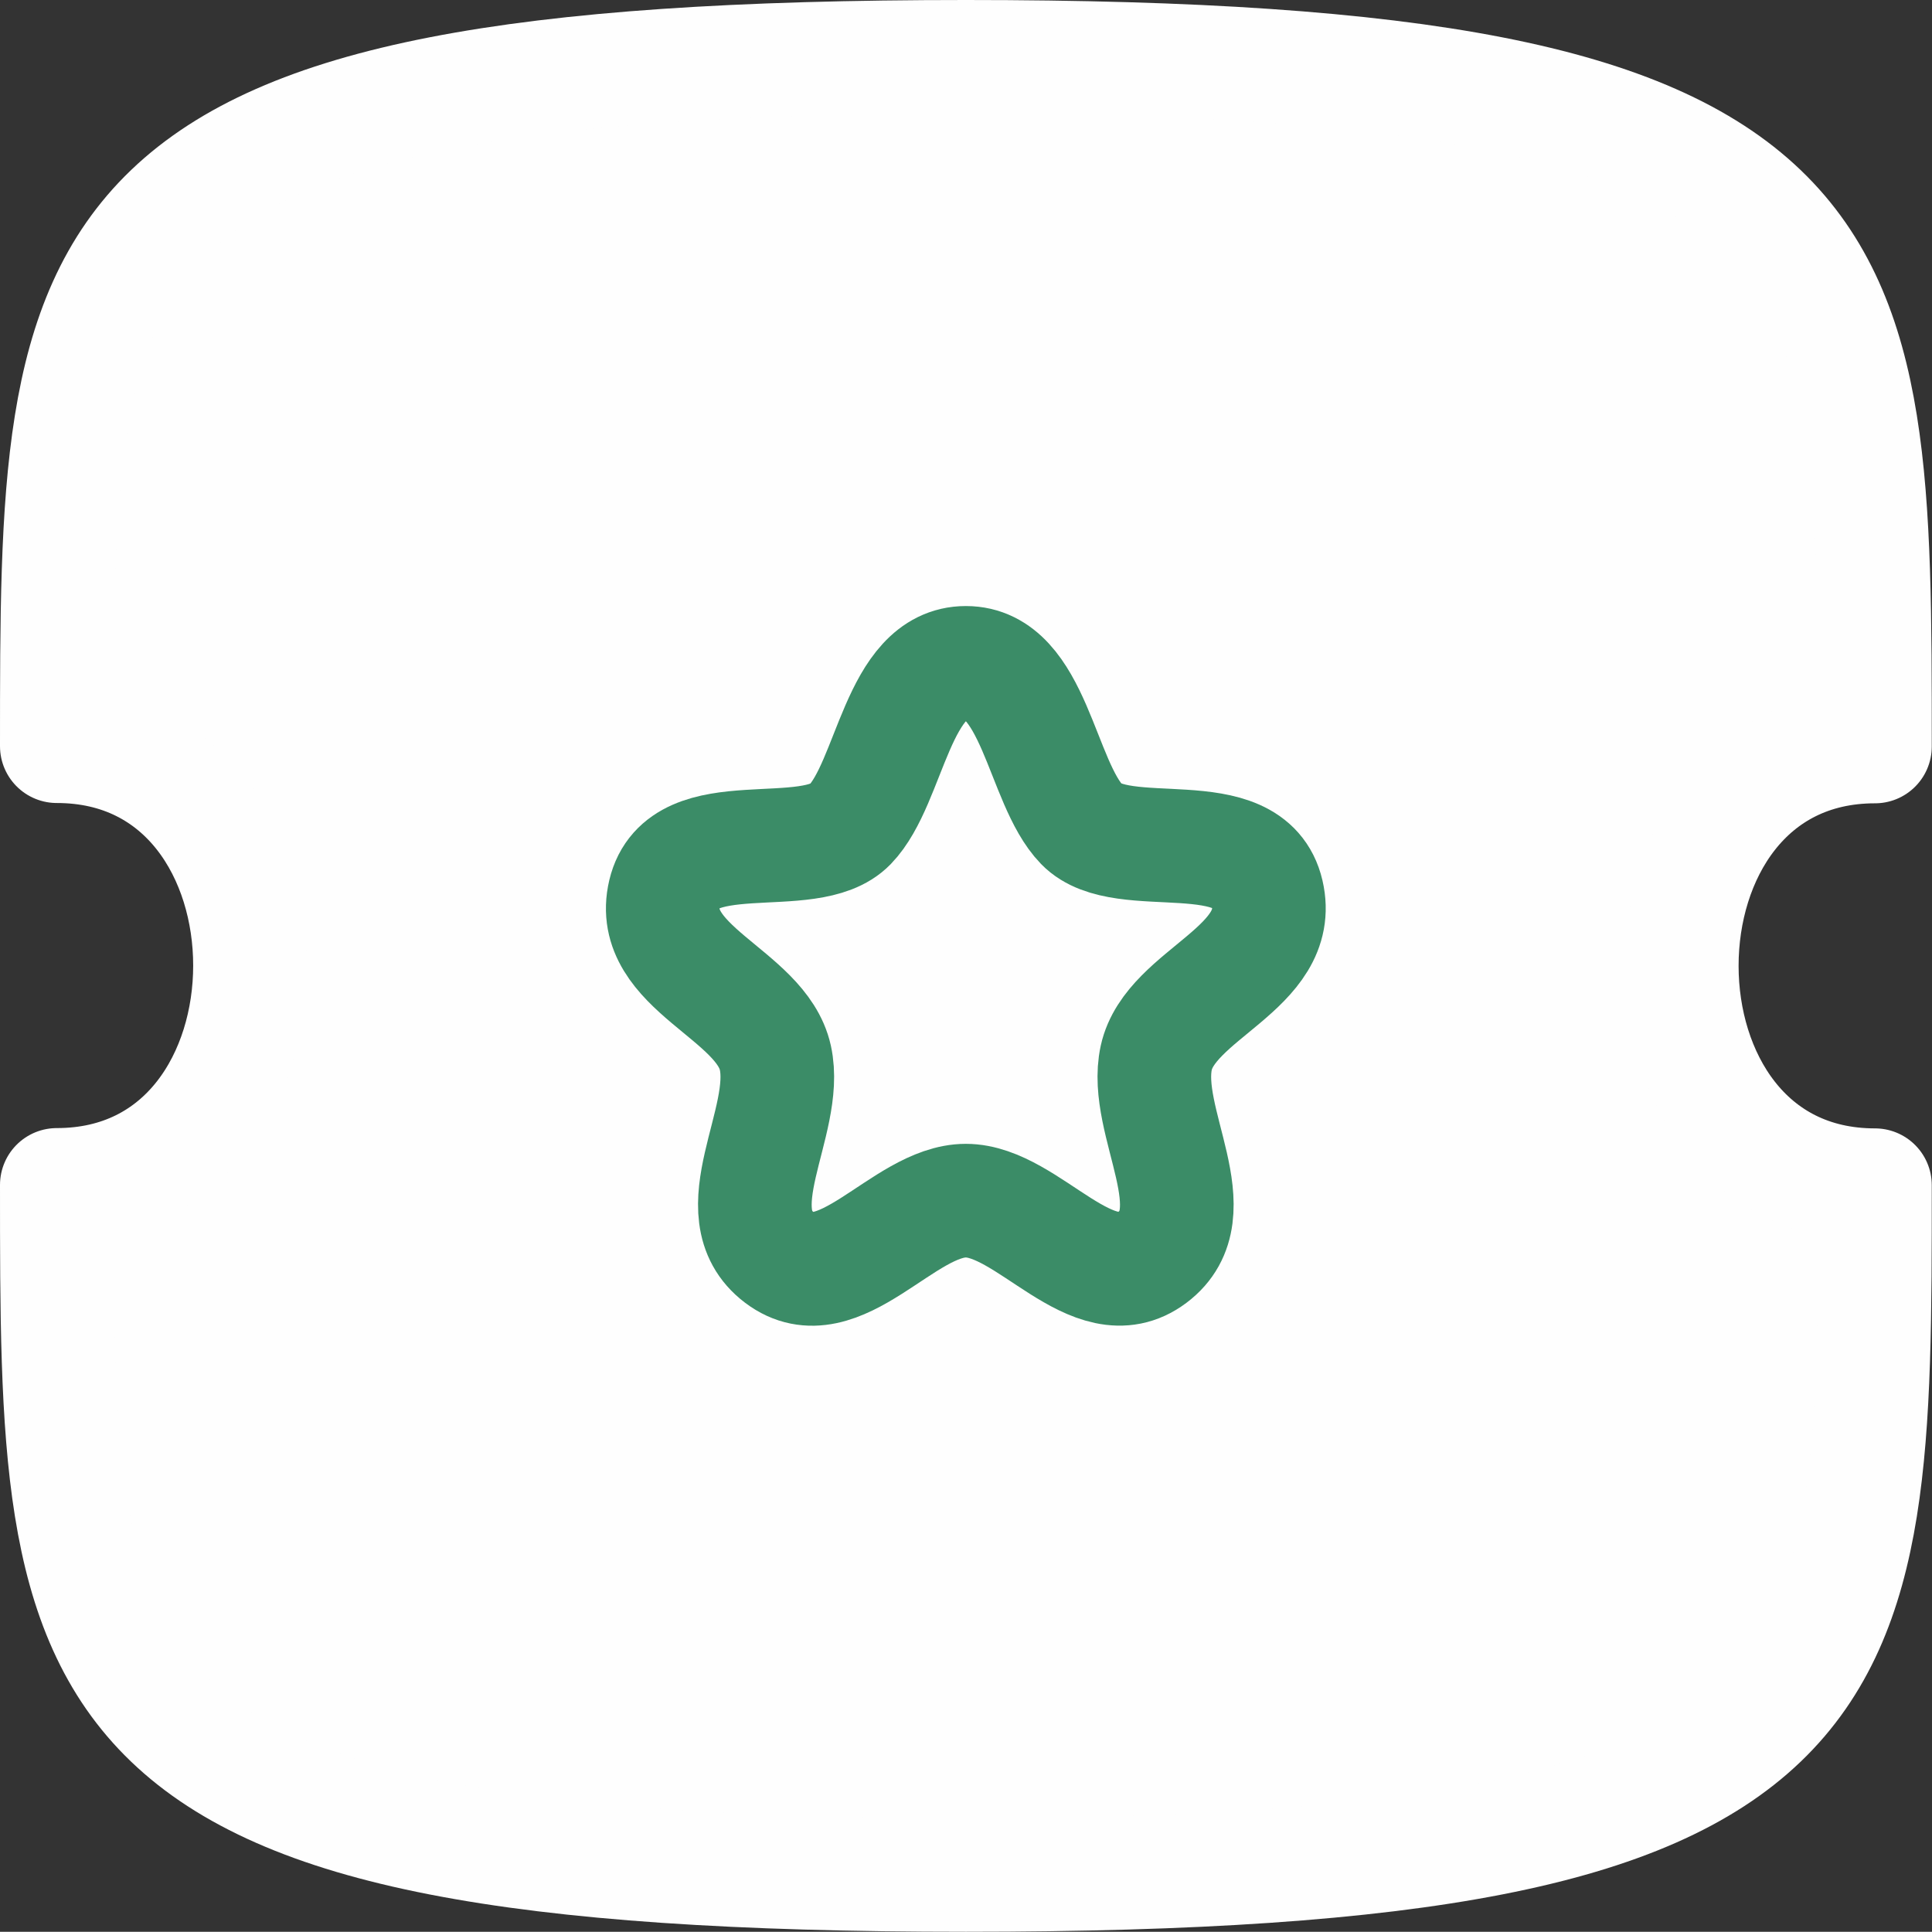 <svg xmlns="http://www.w3.org/2000/svg" width="25.503" height="25.5" viewBox="0 0 25.503 25.5">
  <rect x="0" y="0" width="25.503" height="25.5" fill="#333333" stroke="none"/>
  <g id="Package_Prices_Ic_-Active" data-name="Package Prices_Ic -Active" transform="translate(0.75 0.75)">
    <path id="Stroke-1" d="M24,14.895c-3.4,0-3.4-5.791,0-5.791C24,2.395,24,0,12,0S0,2.395,0,9.1c3.4,0,3.4,5.791,0,5.791C0,21.605,0,24,12,24S24,21.605,24,14.895Z" transform="translate(0 0)" fill="#fefefe" stroke="#fefefe" stroke-linecap="round" stroke-linejoin="round" stroke-width="1.5" fill-rule="evenodd"/>
    <path id="Stroke-3" d="M10.377,5.76c-.905,0-.991,1.576-1.529,2.133S6.634,7.814,6.4,8.8s1.275,1.325,1.462,2.173-.734,2.04.052,2.635,1.634-.749,2.462-.749,1.675,1.341,2.462.749-.134-1.787.052-2.635S14.584,9.791,14.353,8.8s-1.907-.352-2.446-.908S11.282,5.76,10.377,5.76Z" transform="translate(1.623 2.24)" fill="none" stroke="#3b8c67" stroke-linecap="round" stroke-linejoin="round" stroke-width="1.5" fill-rule="evenodd"/>
  </g>
</svg>
